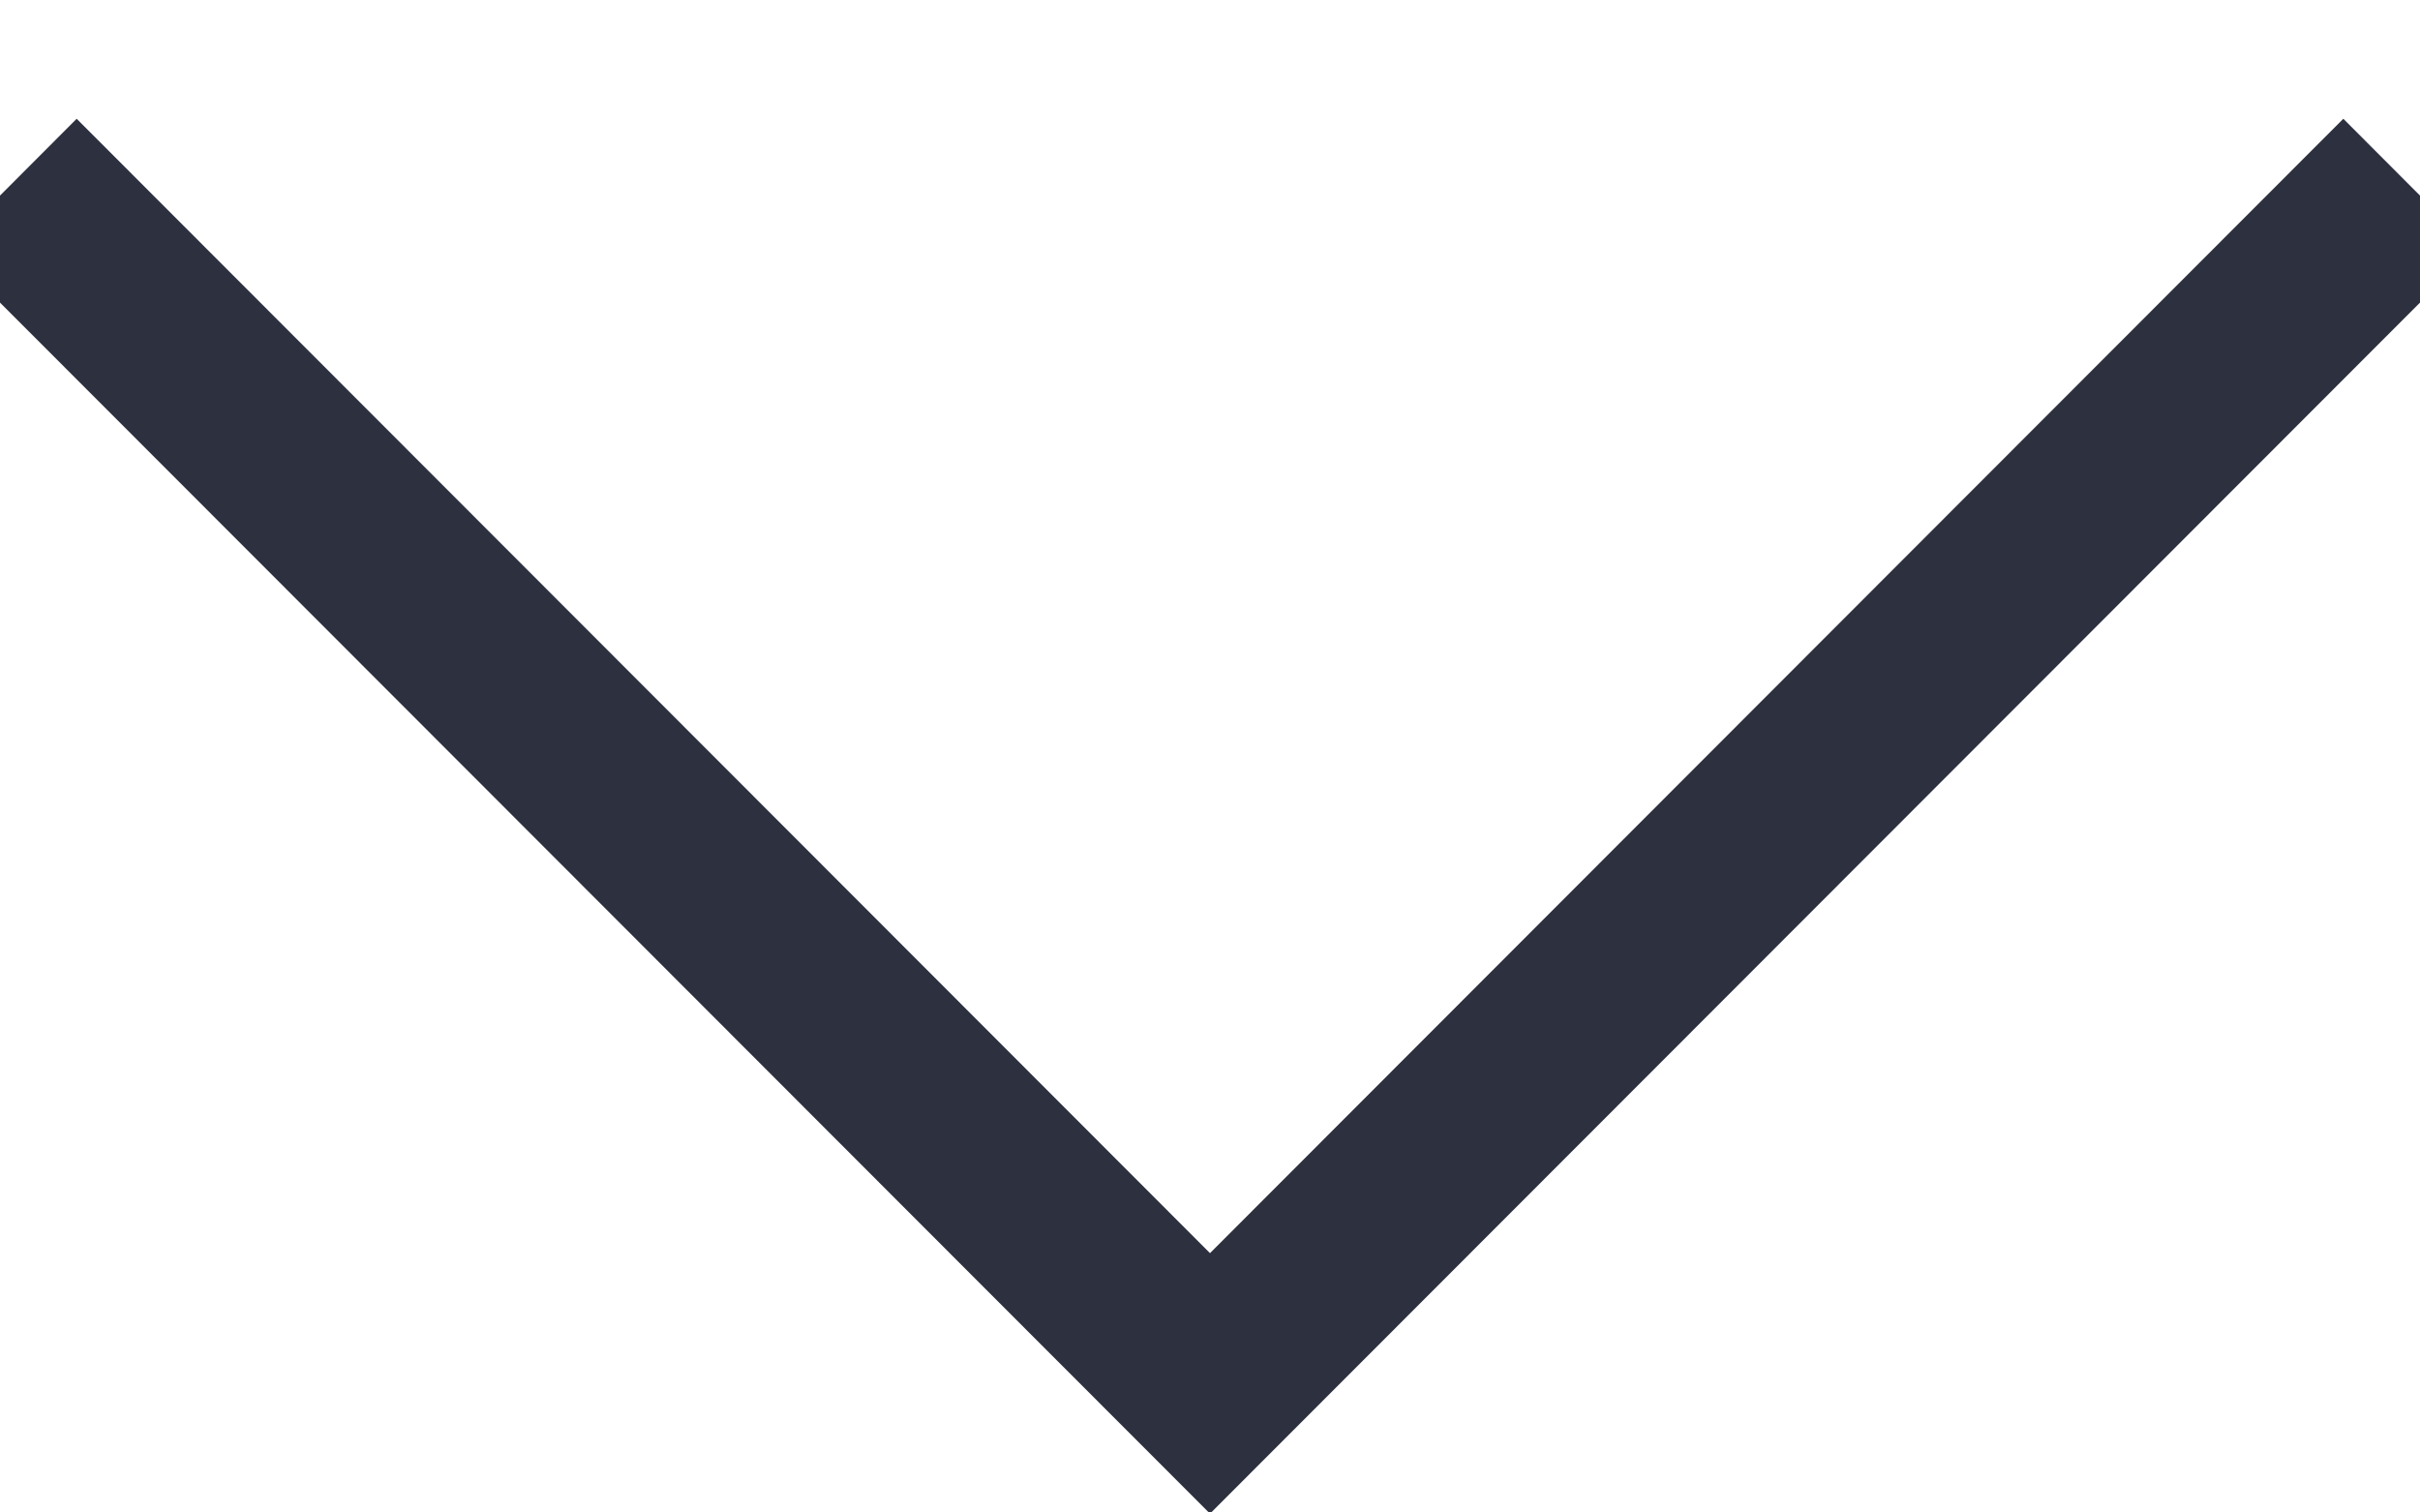 <svg width="16" height="10" viewBox="0 0 16 10" fill="none" xmlns="http://www.w3.org/2000/svg">
<path d="M16 1.647L8 9.654L0 1.647L0.507 1.139L8 8.639L15.493 1.139L16 1.647Z" fill="#2D303E" stroke="#2D303E" stroke-width="0.5"/>
</svg>
